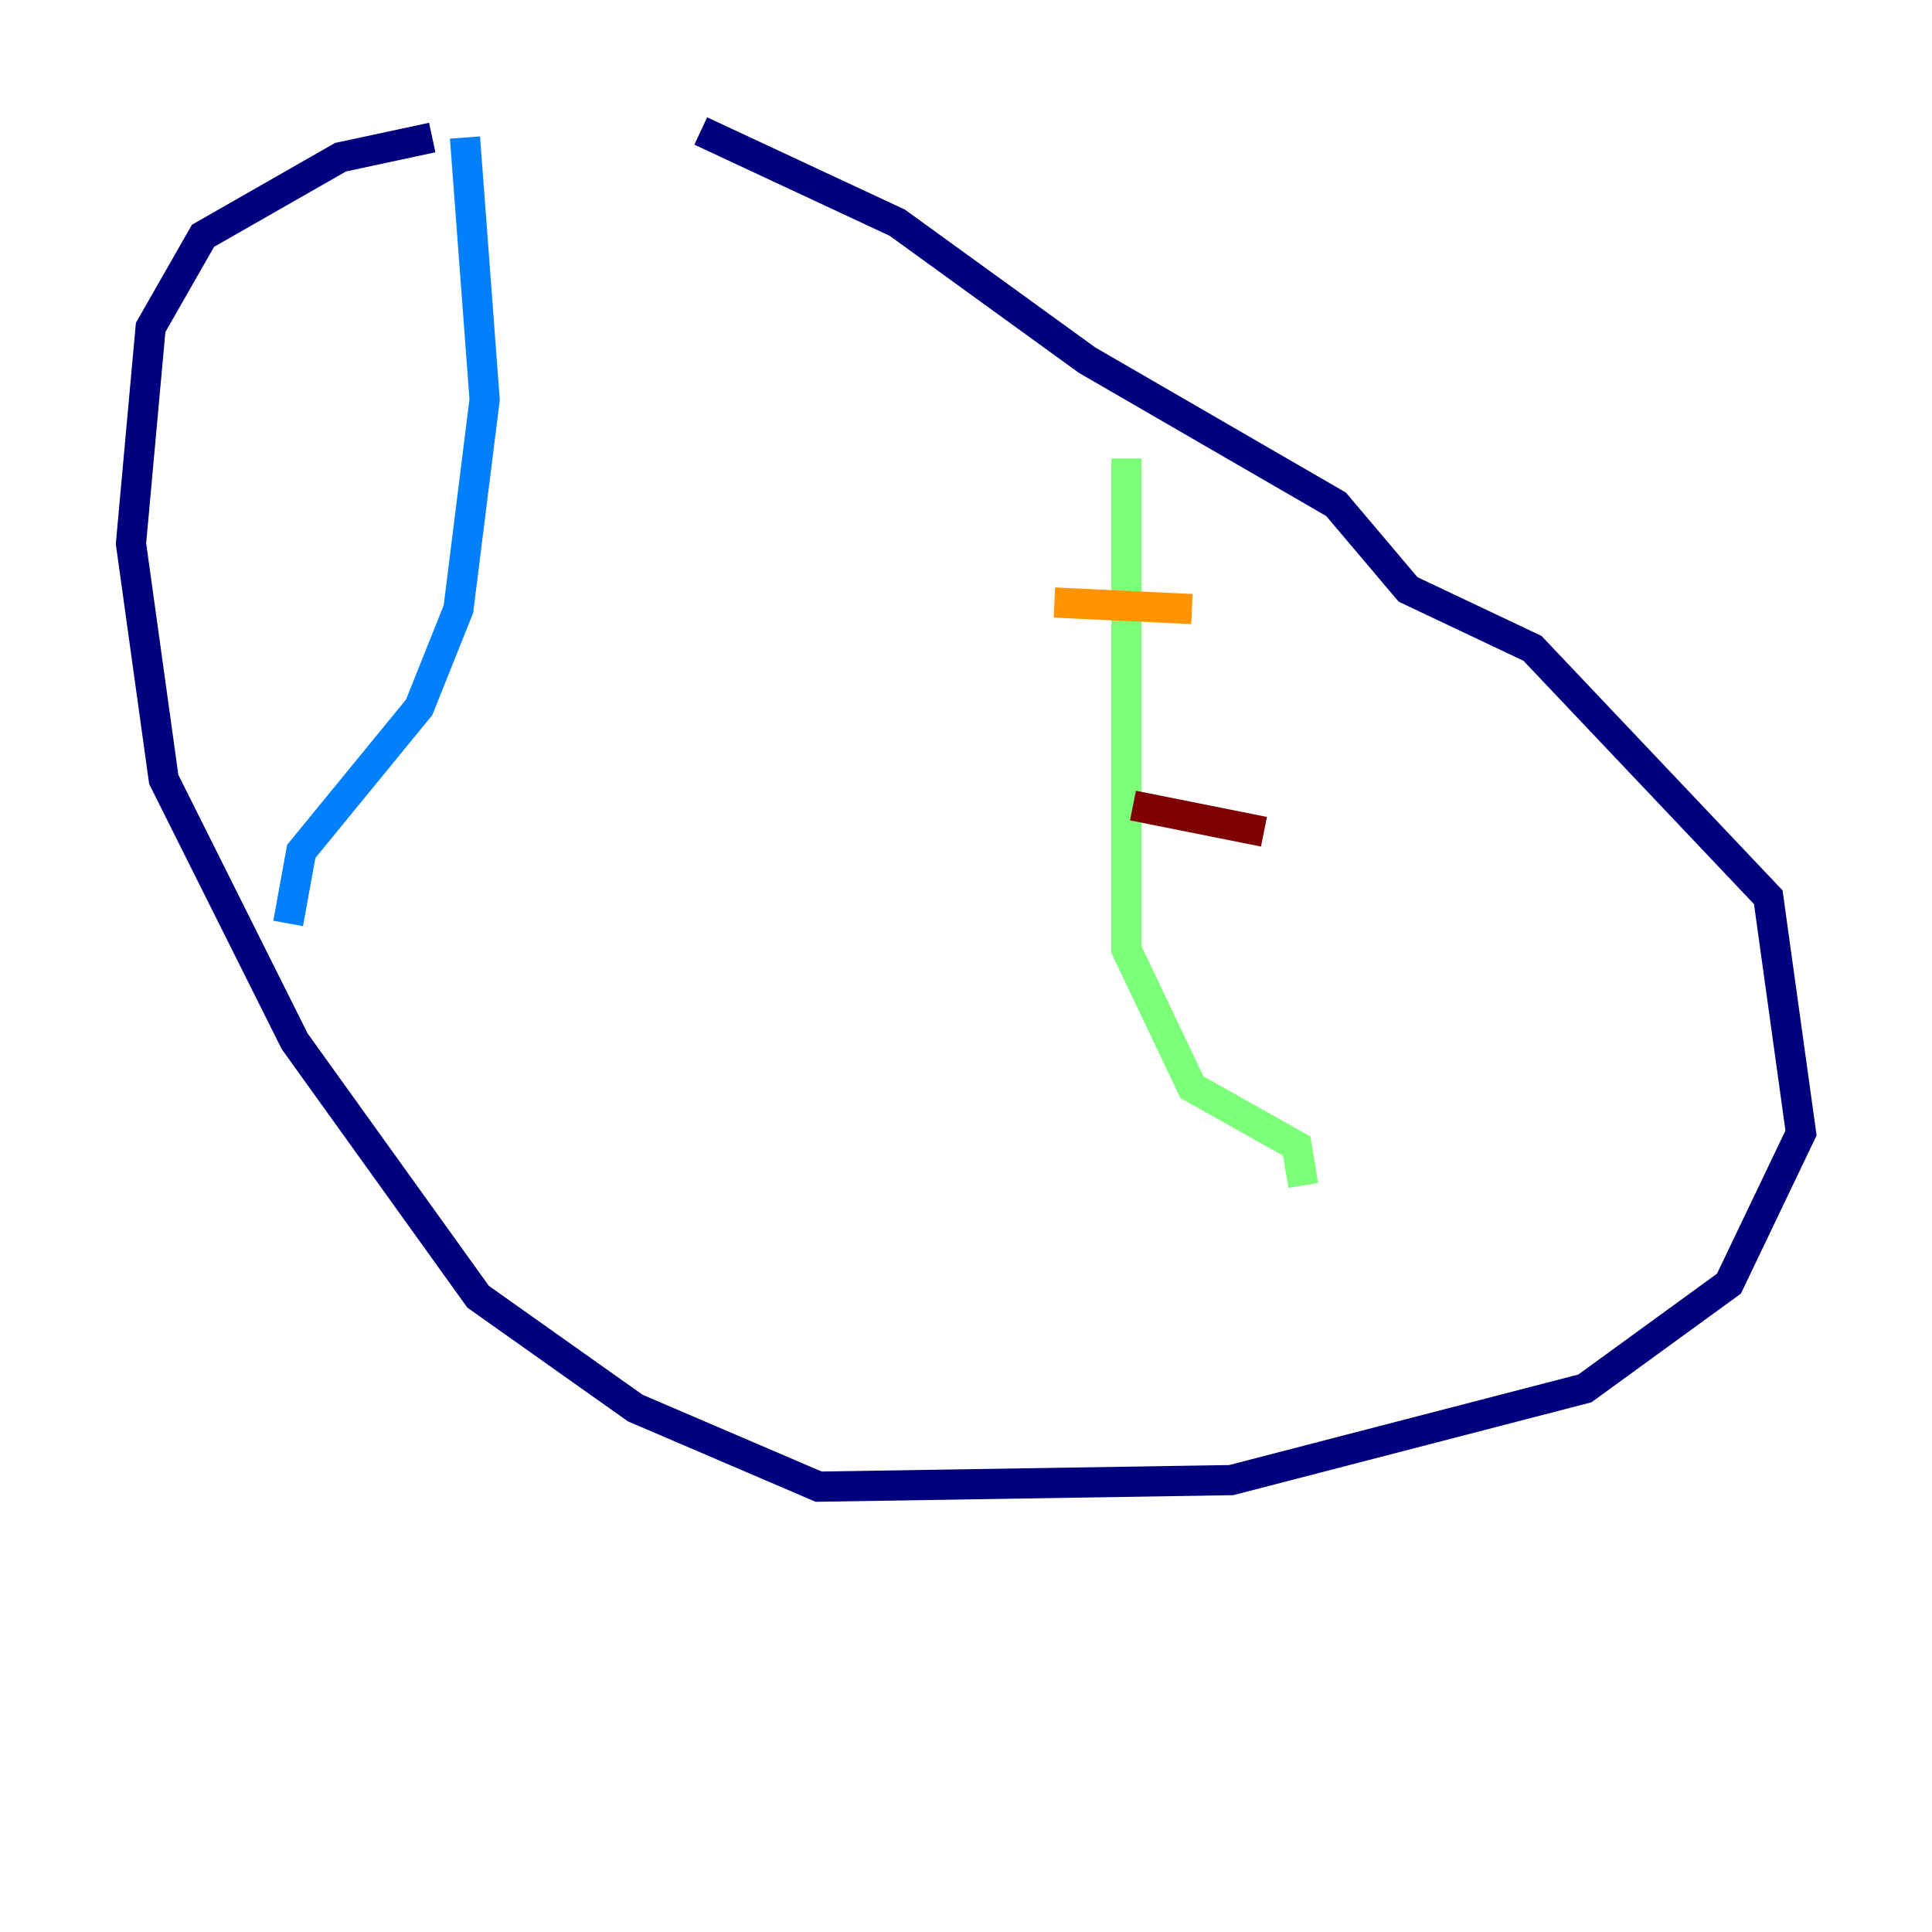 <?xml version="1.0" encoding="utf-8" ?>
<svg baseProfile="tiny" height="128" version="1.2" viewBox="0,0,128,128" width="128" xmlns="http://www.w3.org/2000/svg" xmlns:ev="http://www.w3.org/2001/xml-events" xmlns:xlink="http://www.w3.org/1999/xlink"><defs /><polyline fill="none" points="28.637,9.112 22.563,10.414 13.451,15.62 9.98,21.695 8.678,36.014 10.848,51.634 19.525,68.99 31.675,85.912 42.088,93.288 54.237,98.495 81.573,98.061 105.003,91.986 114.549,85.044 119.322,75.064 117.153,59.444 101.532,42.956 93.288,39.051 88.515,33.41 72.027,23.864 59.444,14.752 46.427,8.678" stroke="#00007f" stroke-width="2" /><polyline fill="none" points="30.807,9.112 32.108,26.468 30.373,40.352 27.77,46.861 19.959,56.407 19.091,61.18" stroke="#0080ff" stroke-width="2" /><polyline fill="none" points="74.63,30.373 74.63,62.915 78.969,72.027 85.912,75.932 86.346,78.536" stroke="#7cff79" stroke-width="2" /><polyline fill="none" points="78.969,40.352 69.858,39.919" stroke="#ff9400" stroke-width="2" /><polyline fill="none" points="75.064,53.37 83.742,55.105" stroke="#7f0000" stroke-width="2" /></svg>
